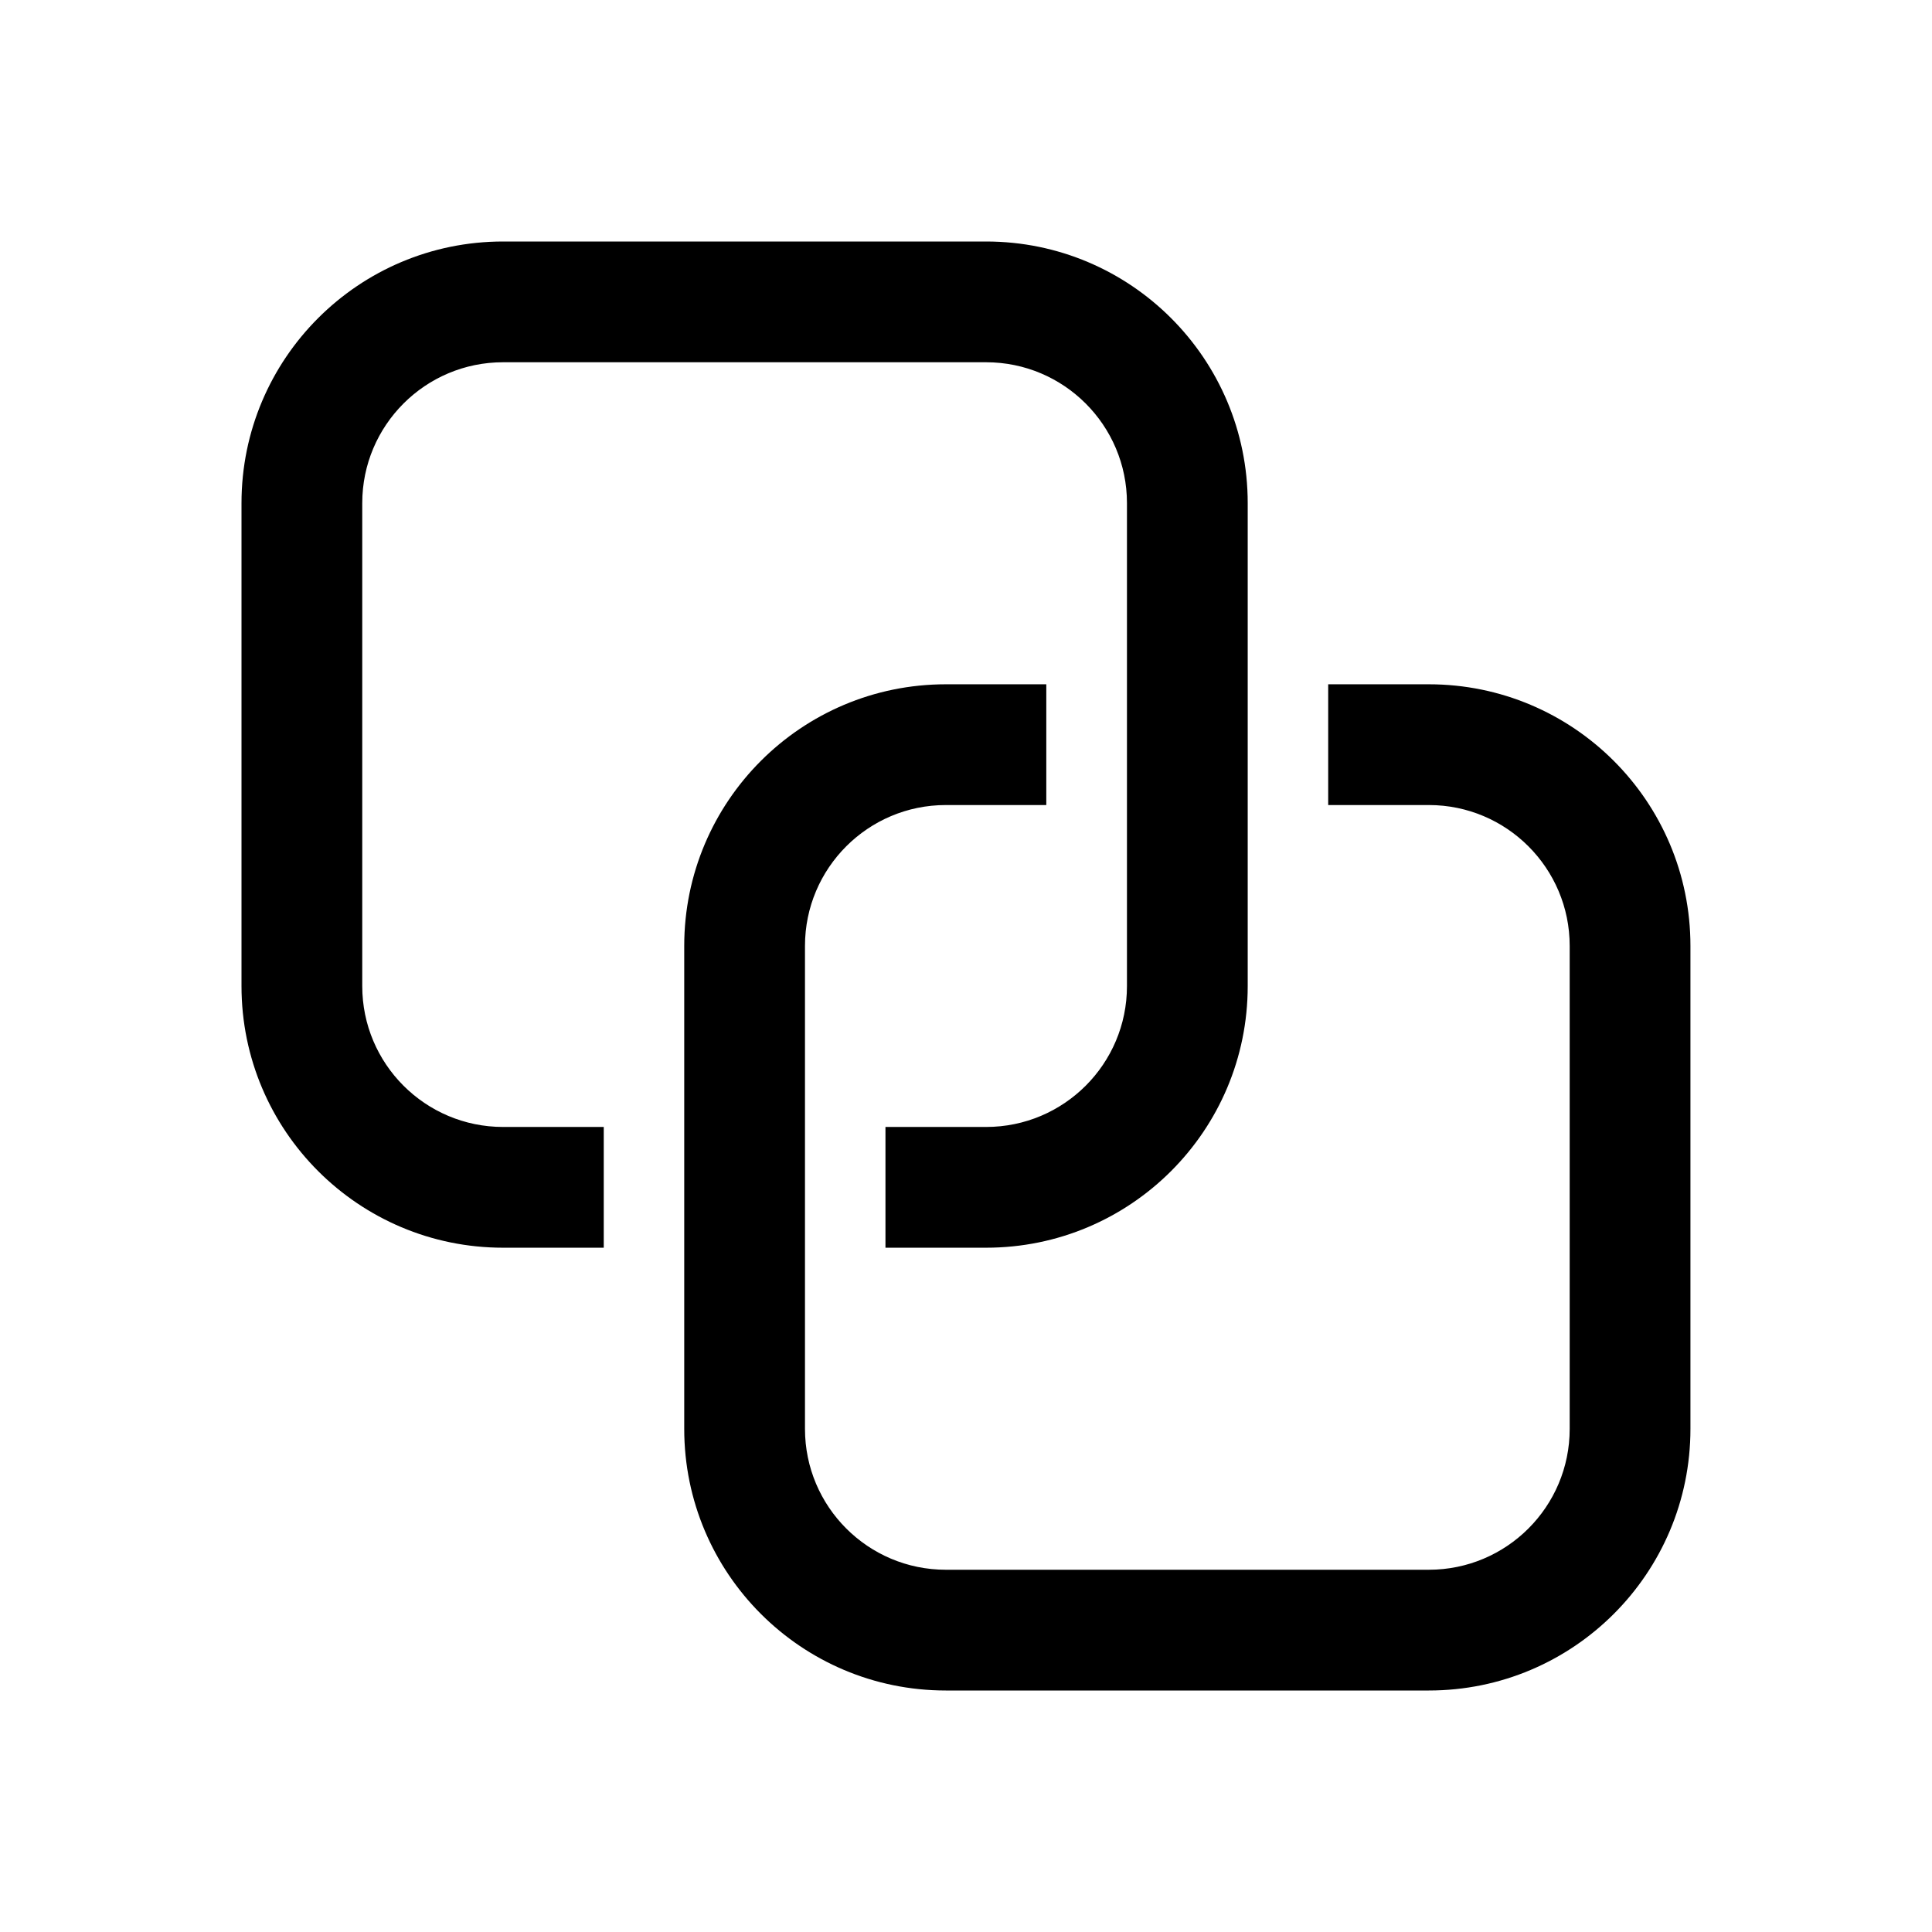 <!-- Generated by IcoMoon.io -->
<svg version="1.1" xmlns="http://www.w3.org/2000/svg" width="32" height="32" viewBox="0 0 32 32">
<title>link-square-regular</title>
<path d="M8.333 4c-2.393 0-4.333 1.94-4.333 4.333v0 8c0 2.393 1.94 4.333 4.333 4.333v0h1.667v-2h-1.667c-1.289 0-2.333-1.045-2.333-2.333v0-8c0-1.288 1.045-2.333 2.333-2.333h8c1.288 0 2.333 1.045 2.333 2.333v8c0 1.289-1.045 2.333-2.333 2.333v0h-1.667v2h1.667c2.393 0 4.333-1.94 4.333-4.333v0-8c0-2.393-1.94-4.333-4.333-4.333v0h-8zM13.333 15.667c0-1.288 1.045-2.333 2.333-2.333h1.664v-2h-1.664c-2.393 0-4.333 1.94-4.333 4.333v0 8c0 2.393 1.94 4.333 4.333 4.333v0h8c2.393 0 4.333-1.94 4.333-4.333v0-8c0-2.393-1.94-4.333-4.333-4.333v0h-1.667v2h1.667c1.288 0 2.333 1.045 2.333 2.333v8c0 1.289-1.045 2.333-2.333 2.333v0h-8c-1.289 0-2.333-1.045-2.333-2.333v0-8z"></path>
</svg>
